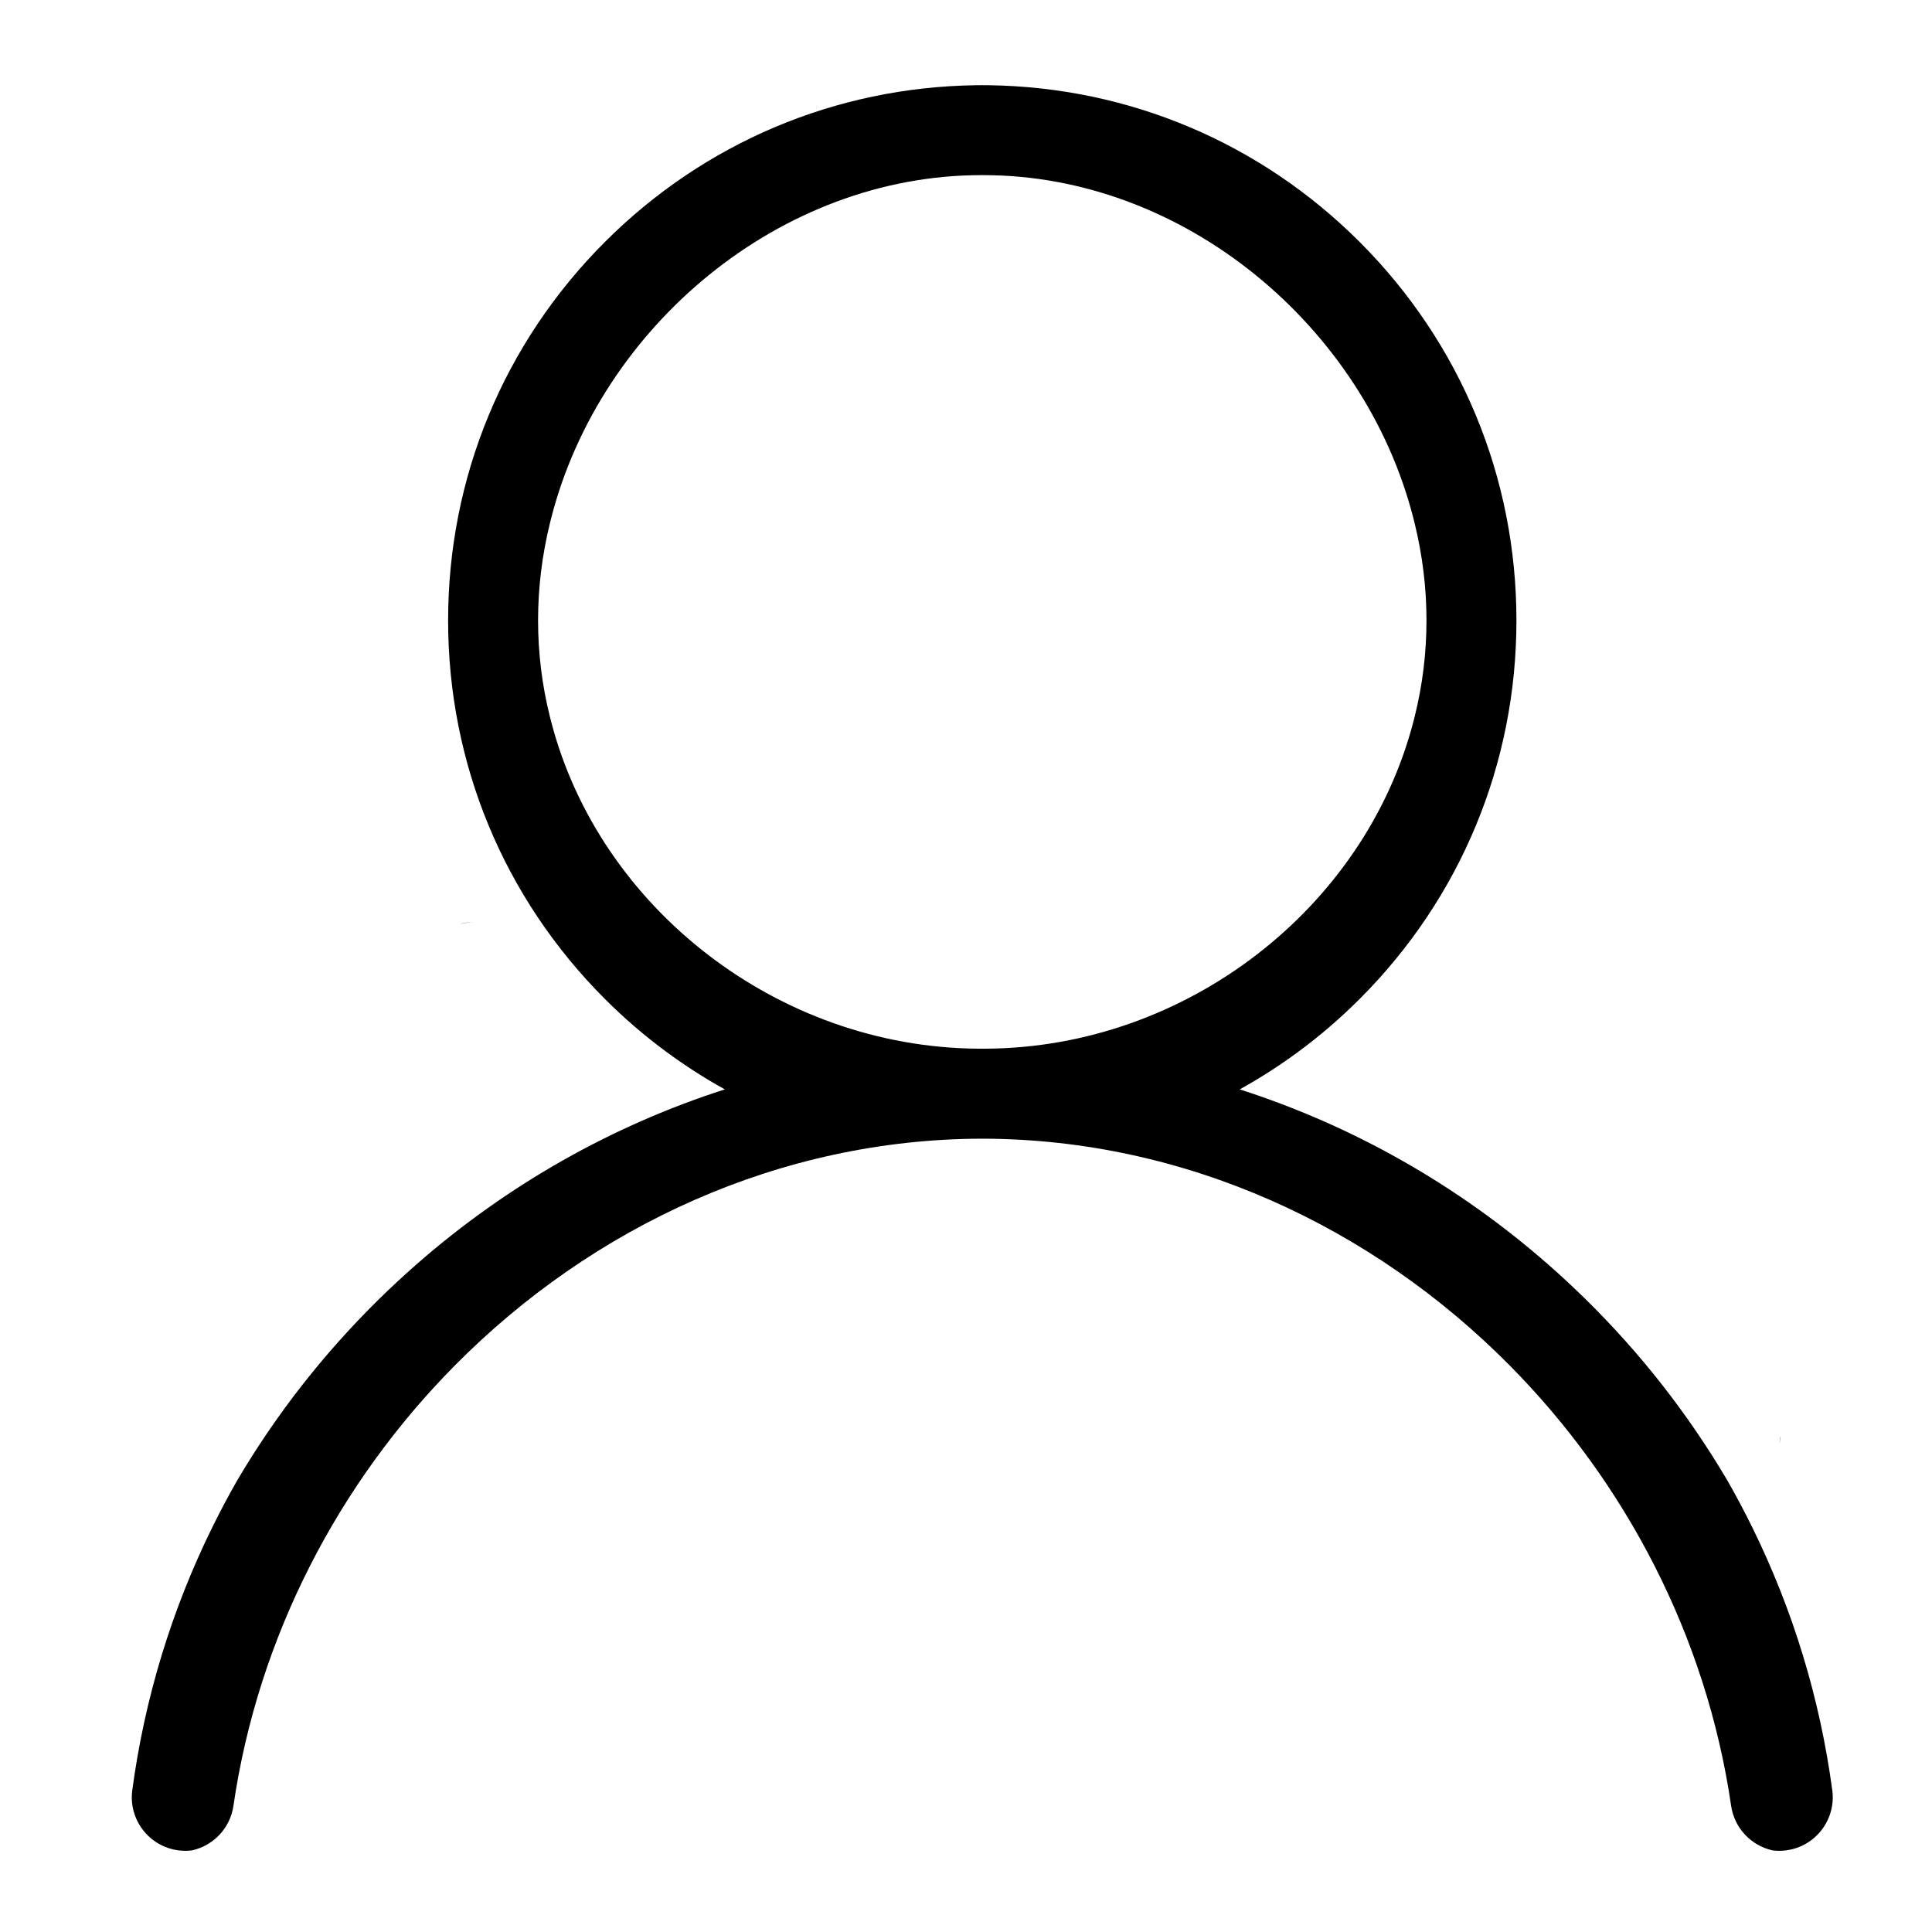 <?xml version="1.0" standalone="no"?><!DOCTYPE svg PUBLIC "-//W3C//DTD SVG 1.1//EN" "http://www.w3.org/Graphics/SVG/1.1/DTD/svg11.dtd"><svg t="1578383551132" class="icon" viewBox="0 0 1024 1024" version="1.1" xmlns="http://www.w3.org/2000/svg" p-id="2941" xmlns:xlink="http://www.w3.org/1999/xlink" width="200" height="200"><defs><style type="text/css"></style></defs><path d="M249.881 488.854c-2.511 0-4.492 0.363-6.045 0.985 2.111-0.635 4.364-0.985 6.679-0.985h-0.635zM943.25 765.109c0.065-1.281 0.234-2.538 0.506-3.754-0.297 0.558-0.453 1.747-0.506 3.754zM989.504 254.764c0.014-0.052 0.014-0.116 0.014-0.169v-0.596c0 0.258 0 0.517-0.014 0.764zM943.223 254.685c0 0.052 0 0.103 0.014 0.156-0.014-0.272-0.014-0.558-0.014-0.841v0.686zM971.138 948.816c-6.512-48.481-20.752-95.29-42.319-139.137-4.22-8.57-8.686-16.997-13.424-25.257-0.014-0.025-0.025-0.052-0.052-0.078-20.531-34.771-45.724-67.057-75.083-95.873l-0.014-0.014c-6.383-6.266-12.958-12.375-19.729-18.306-48.274-42.306-104.003-73.673-163.436-92.754 10.757-5.955 21.166-12.635 31.161-20.026 11.379-8.389 22.214-17.71 32.403-27.898 53.58-53.58 83.097-124.832 83.097-200.614 0-75.782-29.515-147.034-83.097-200.614-52.61-52.61-122.256-82.009-196.485-83.070-1.179-0.014-2.355-0.025-3.534-0.025-1.179 0-2.355 0.014-3.534 0.025-74.229 1.061-143.874 30.461-196.485 83.070-53.58 53.58-83.097 124.832-83.097 200.614 0 75.782 29.515 147.034 83.097 200.614 10.189 10.189 21.024 19.509 32.403 27.898 9.995 7.392 20.402 14.073 31.161 20.026-59.433 19.082-115.163 50.448-163.436 92.754-6.771 5.929-13.346 12.038-19.729 18.306-29.386 28.842-54.603 61.153-75.148 95.964-4.738 8.259-9.204 16.687-13.424 25.257-21.568 43.846-35.807 90.657-42.319 139.137-2.083 15.534 8.816 29.813 24.337 31.898 1.281 0.169 2.563 0.258 3.82 0.258 1.151 0 2.277-0.065 3.404-0.207 11.225-2.446 20.286-11.599 22.046-23.626 13.074-89.737 55.846-171.281 117.324-233.38 72.96-73.725 172.265-120.057 279.582-120.237h0.608c107.084 0.363 206.155 46.656 278.973 120.237 61.477 62.099 104.25 143.641 117.324 233.38 1.761 12 10.783 21.14 21.981 23.613 0.025 0 0.038 0.014 0.065 0.014 1.126 0.142 2.253 0.207 3.404 0.207 1.257 0 2.538-0.091 3.82-0.258 15.521-2.083 26.421-16.364 24.337-31.898zM520.017 555.833c-0.569 0-1.14 0-1.709-0.014-105.893-0.778-200.304-74.346-226.103-173.028-0.286-1.074-0.569-2.162-0.83-3.248-4.039-16.311-6.189-33.269-6.189-50.682 0-17.411 2.149-34.564 6.189-51.161 0.258-1.113 0.544-2.214 0.83-3.314 25.942-101.155 121.234-181.558 227.812-181.558h1.217c106.58 0 201.87 80.404 227.812 181.558 0.286 1.1 0.569 2.201 0.83 3.314 4.039 16.596 6.189 33.748 6.189 51.161 0 17.411-2.149 34.37-6.189 50.682-0.258 1.088-0.544 2.174-0.83 3.248-25.801 98.683-120.211 172.252-226.103 173.028-0.971 0.014-1.942 0.014-2.926 0.014z" p-id="2942"></path></svg>